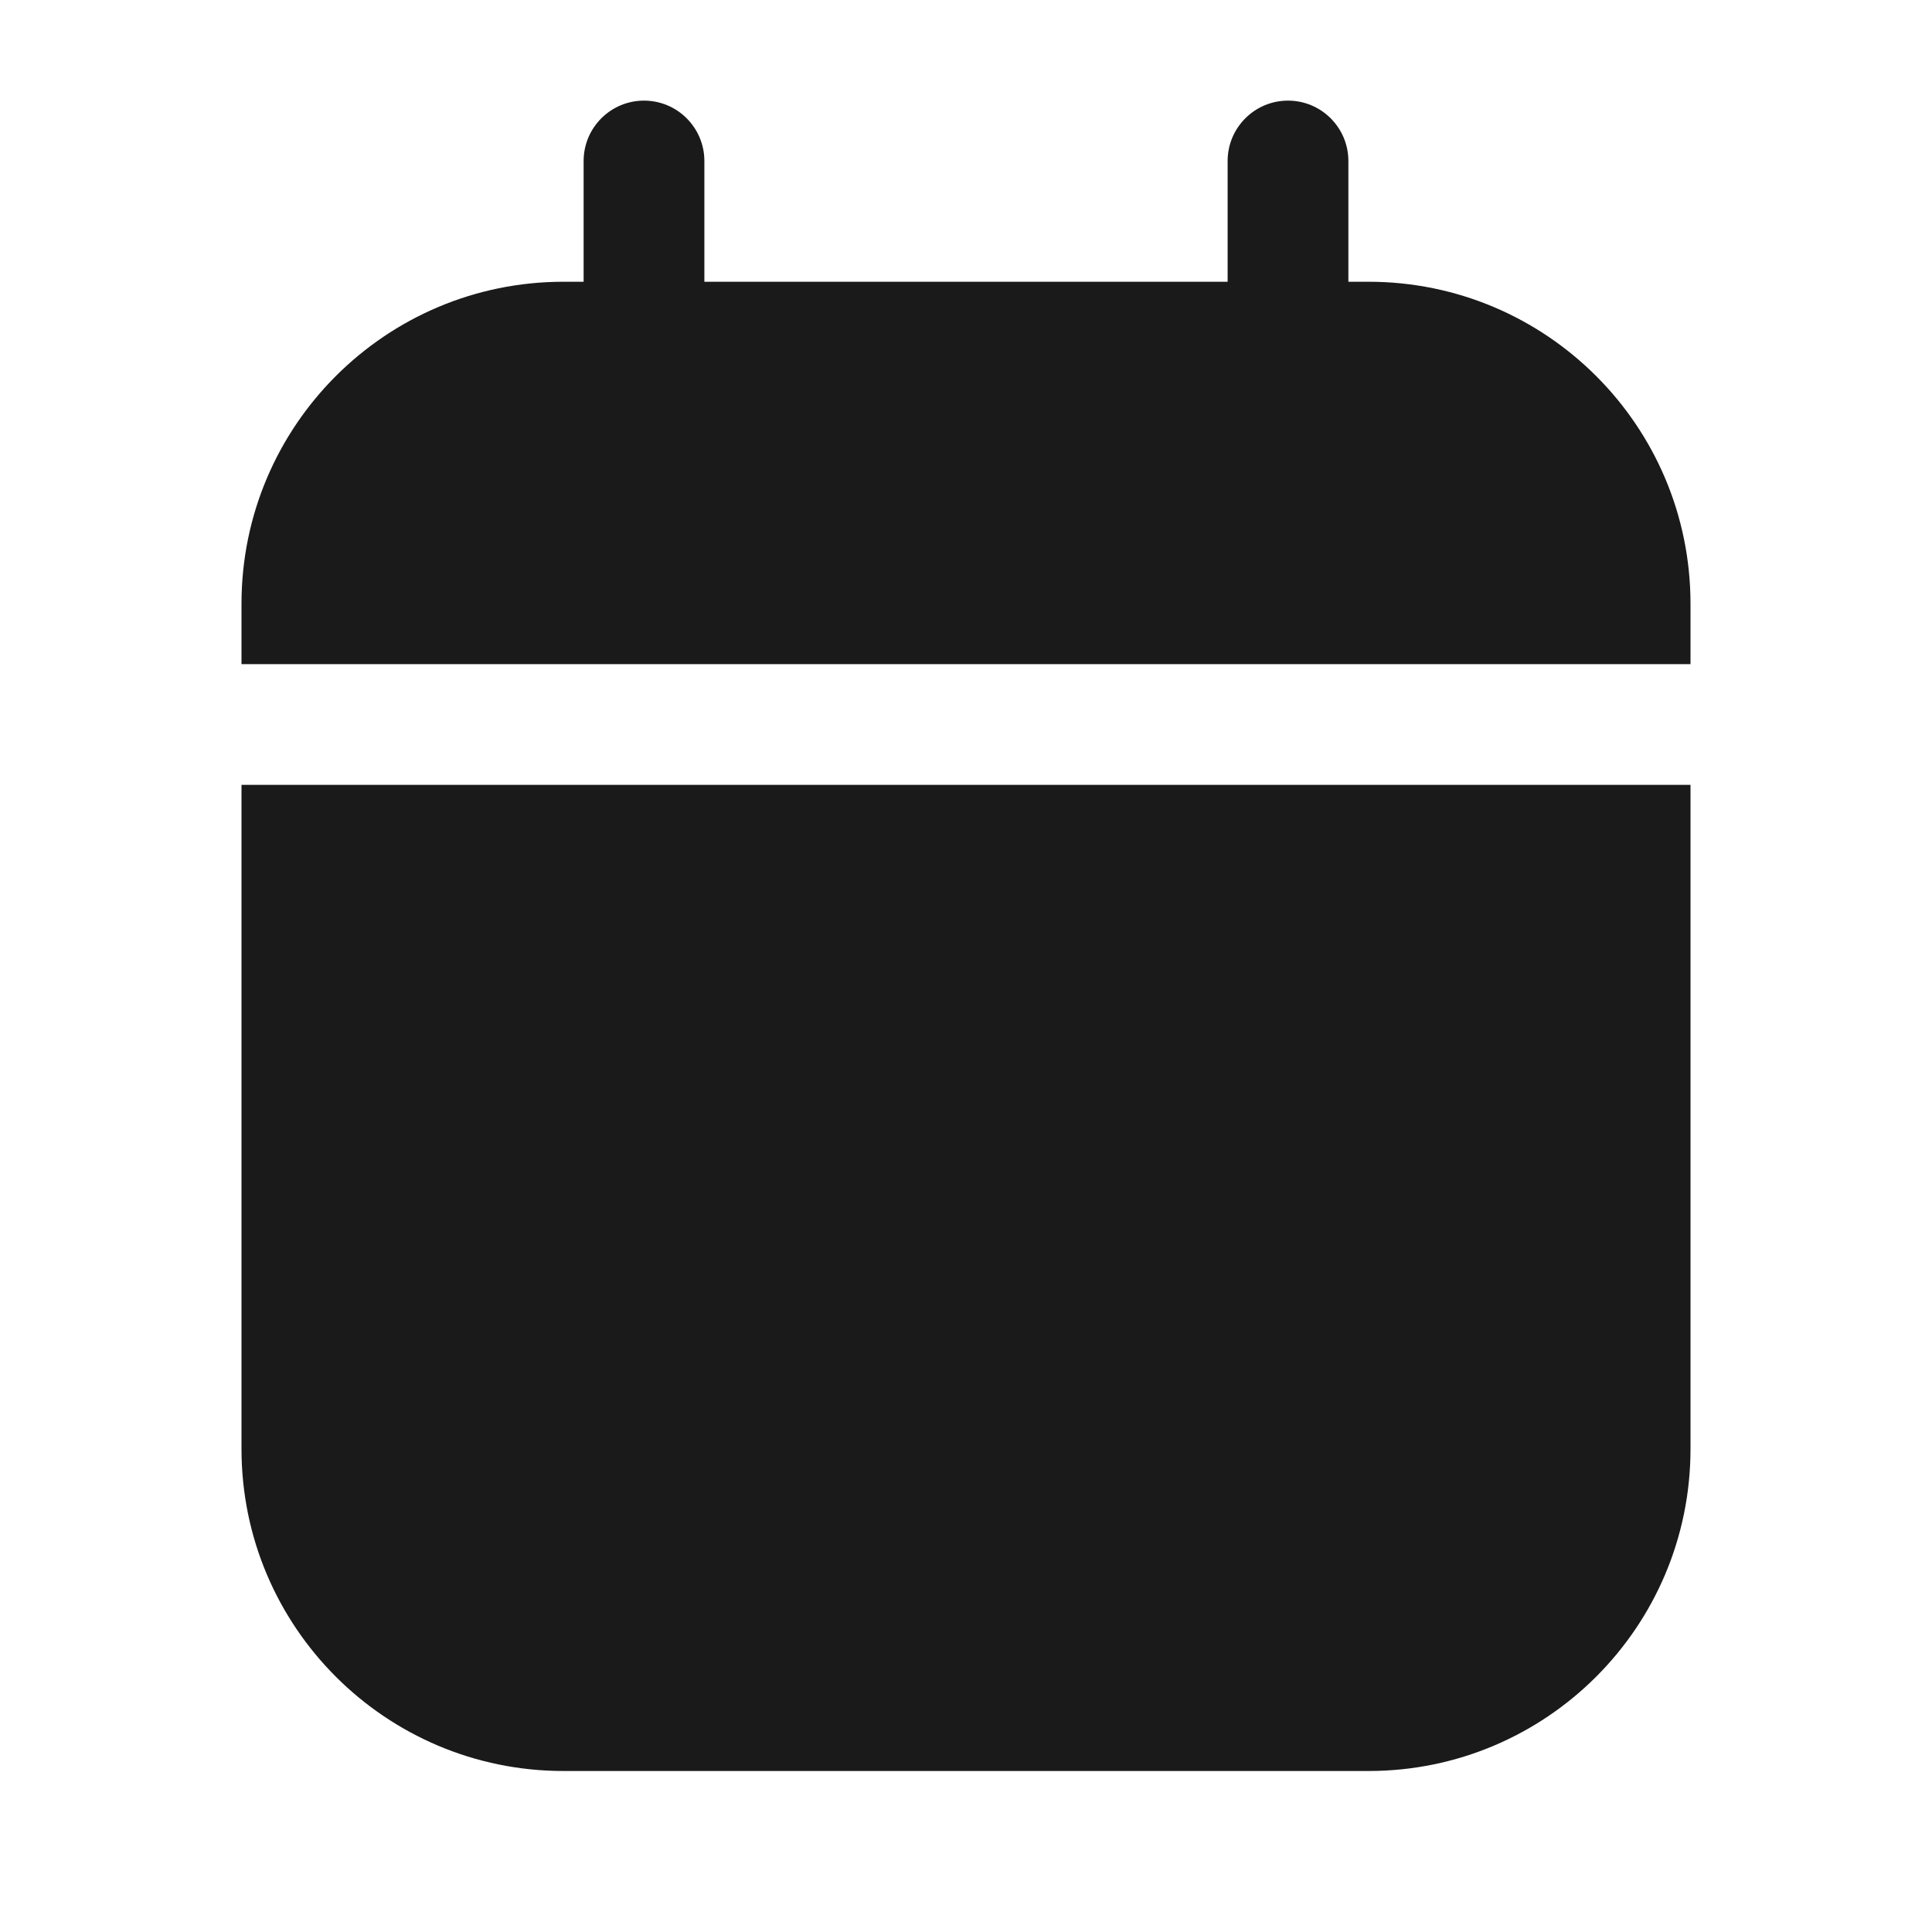 <svg width="24" height="24" viewBox="0 0 24 24" fill="none" xmlns="http://www.w3.org/2000/svg">
<rect width="24" height="24" fill="#A6A6A6"/>
<path d="M-806 -421C-806 -422.105 -805.105 -423 -804 -423H680C681.105 -423 682 -422.105 682 -421V1129C682 1130.1 681.105 1131 680 1131H-804C-805.105 1131 -806 1130.1 -806 1129V-421Z" fill="white"/>
<path d="M-804 -422H680V-424H-804V-422ZM681 -421V1129H683V-421H681ZM680 1130H-804V1132H680V1130ZM-805 1129V-421H-807V1129H-805ZM-804 1130C-804.552 1130 -805 1129.55 -805 1129H-807C-807 1130.66 -805.657 1132 -804 1132V1130ZM681 1129C681 1129.55 680.552 1130 680 1130V1132C681.657 1132 683 1130.66 683 1129H681ZM680 -422C680.552 -422 681 -421.552 681 -421H683C683 -422.657 681.657 -424 680 -424V-422ZM-804 -424C-805.657 -424 -807 -422.657 -807 -421H-805C-805 -421.552 -804.552 -422 -804 -422V-424Z" fill="black" fill-opacity="0.1"/>
<path fill-rule="evenodd" clip-rule="evenodd" d="M8.75 2C8.75 1.586 8.414 1.25 8 1.25C7.586 1.25 7.25 1.586 7.25 2V3.5H7C4.791 3.5 3 5.291 3 7.5V8.25H21V7.5C21 5.291 19.209 3.5 17 3.5H16.75V2C16.75 1.586 16.414 1.25 16 1.25C15.586 1.25 15.25 1.586 15.25 2V3.5H8.75V2ZM3 9.75H21V18C21 20.209 19.209 22 17 22H7C4.791 22 3 20.209 3 18V9.75Z" fill="#1A1A1A"/>
</svg>
